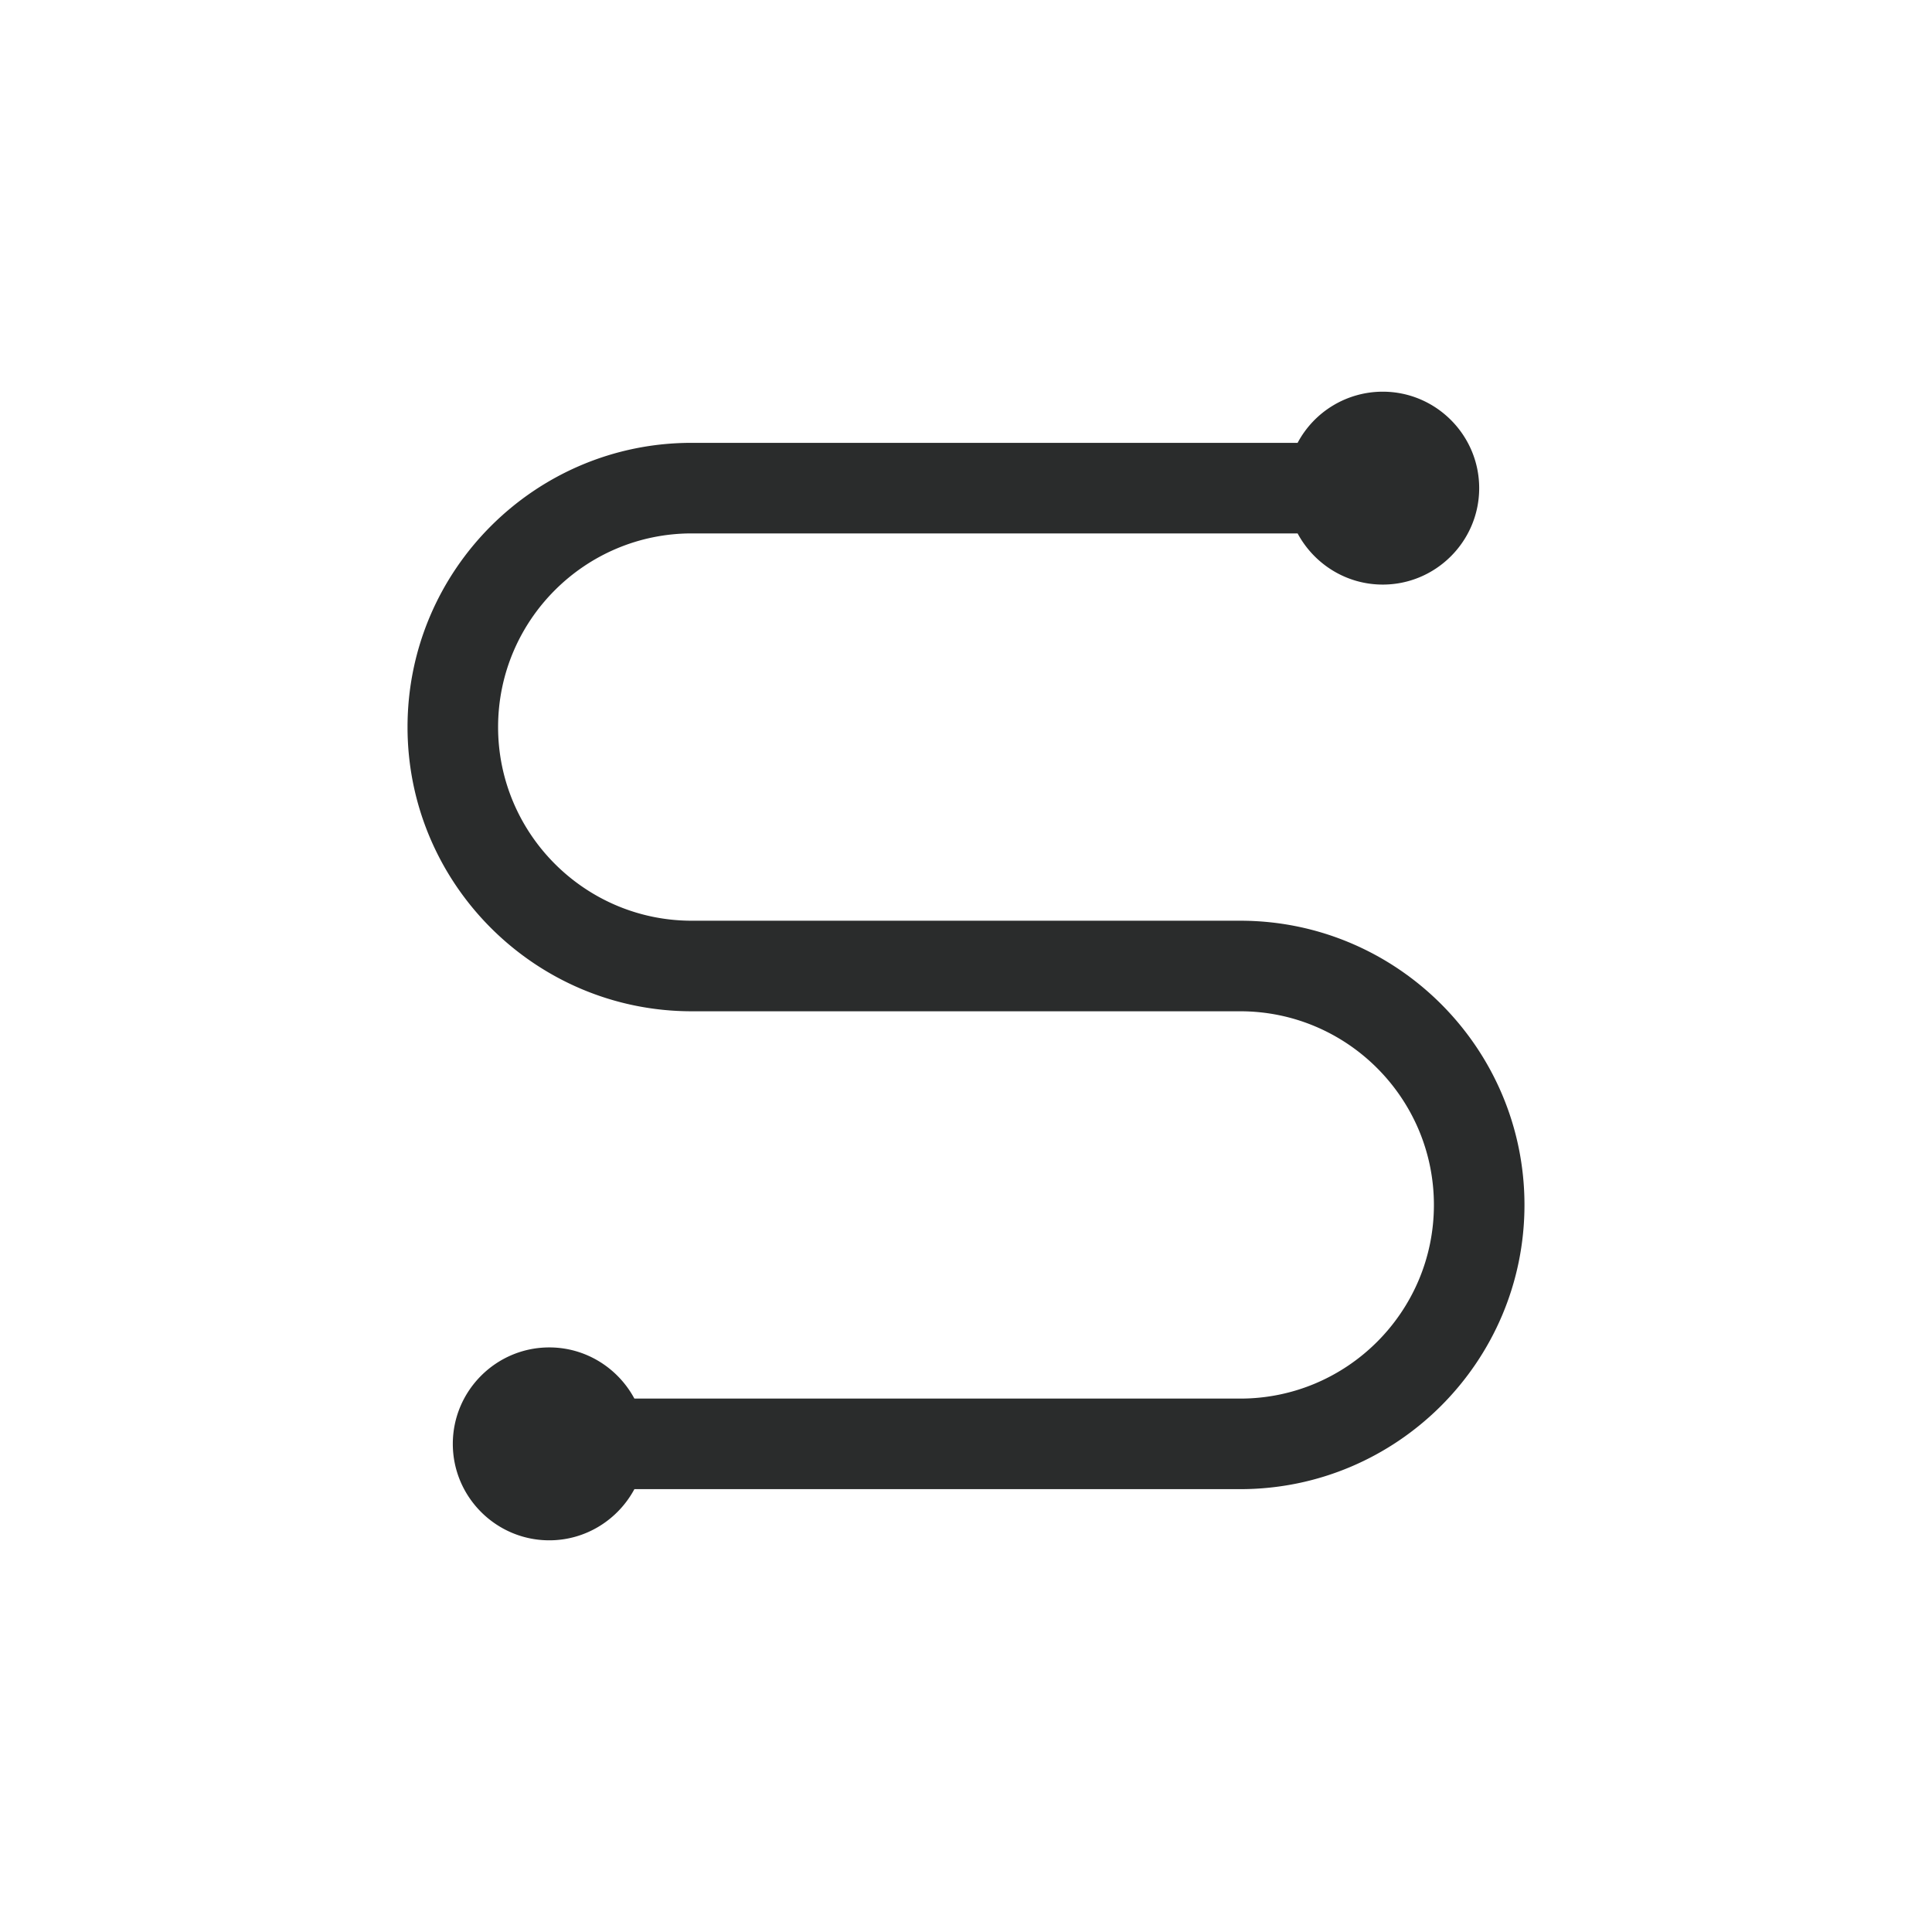 <svg t="1688570846251" class="icon" viewBox="0 0 1024 1024" version="1.1" xmlns="http://www.w3.org/2000/svg" p-id="910" xmlns:xlink="http://www.w3.org/1999/xlink" width="200" height="200"><path d="M657.36 488H366.64C310.08 488 264 441.92 264 385.36c0-56.64 46.08-102.64 102.64-102.64h321.12c8.64 16.08 25.6 27.12 45.12 27.12 28.16 0 51.12-22.96 51.12-51.12s-22.96-51.12-51.12-51.12a51.12 51.12 0 0 0-45.12 27.12H366.64C283.6 234.64 216 302.24 216 385.36 216 468.4 283.6 536 366.64 536h290.72C713.92 536 760 582.08 760 638.64c0 56.64-46.08 102.64-102.64 102.64H336.24c-8.64-16.08-25.6-27.12-45.12-27.12-28.16 0-51.12 22.96-51.12 51.12 0 28.16 22.96 51.12 51.12 51.12 19.52 0 36.48-11.04 45.12-27.12h321.12c83.04 0 150.64-67.6 150.64-150.64C808 555.6 740.4 488 657.36 488z" fill="#2A2C2C" p-id="911"></path></svg>